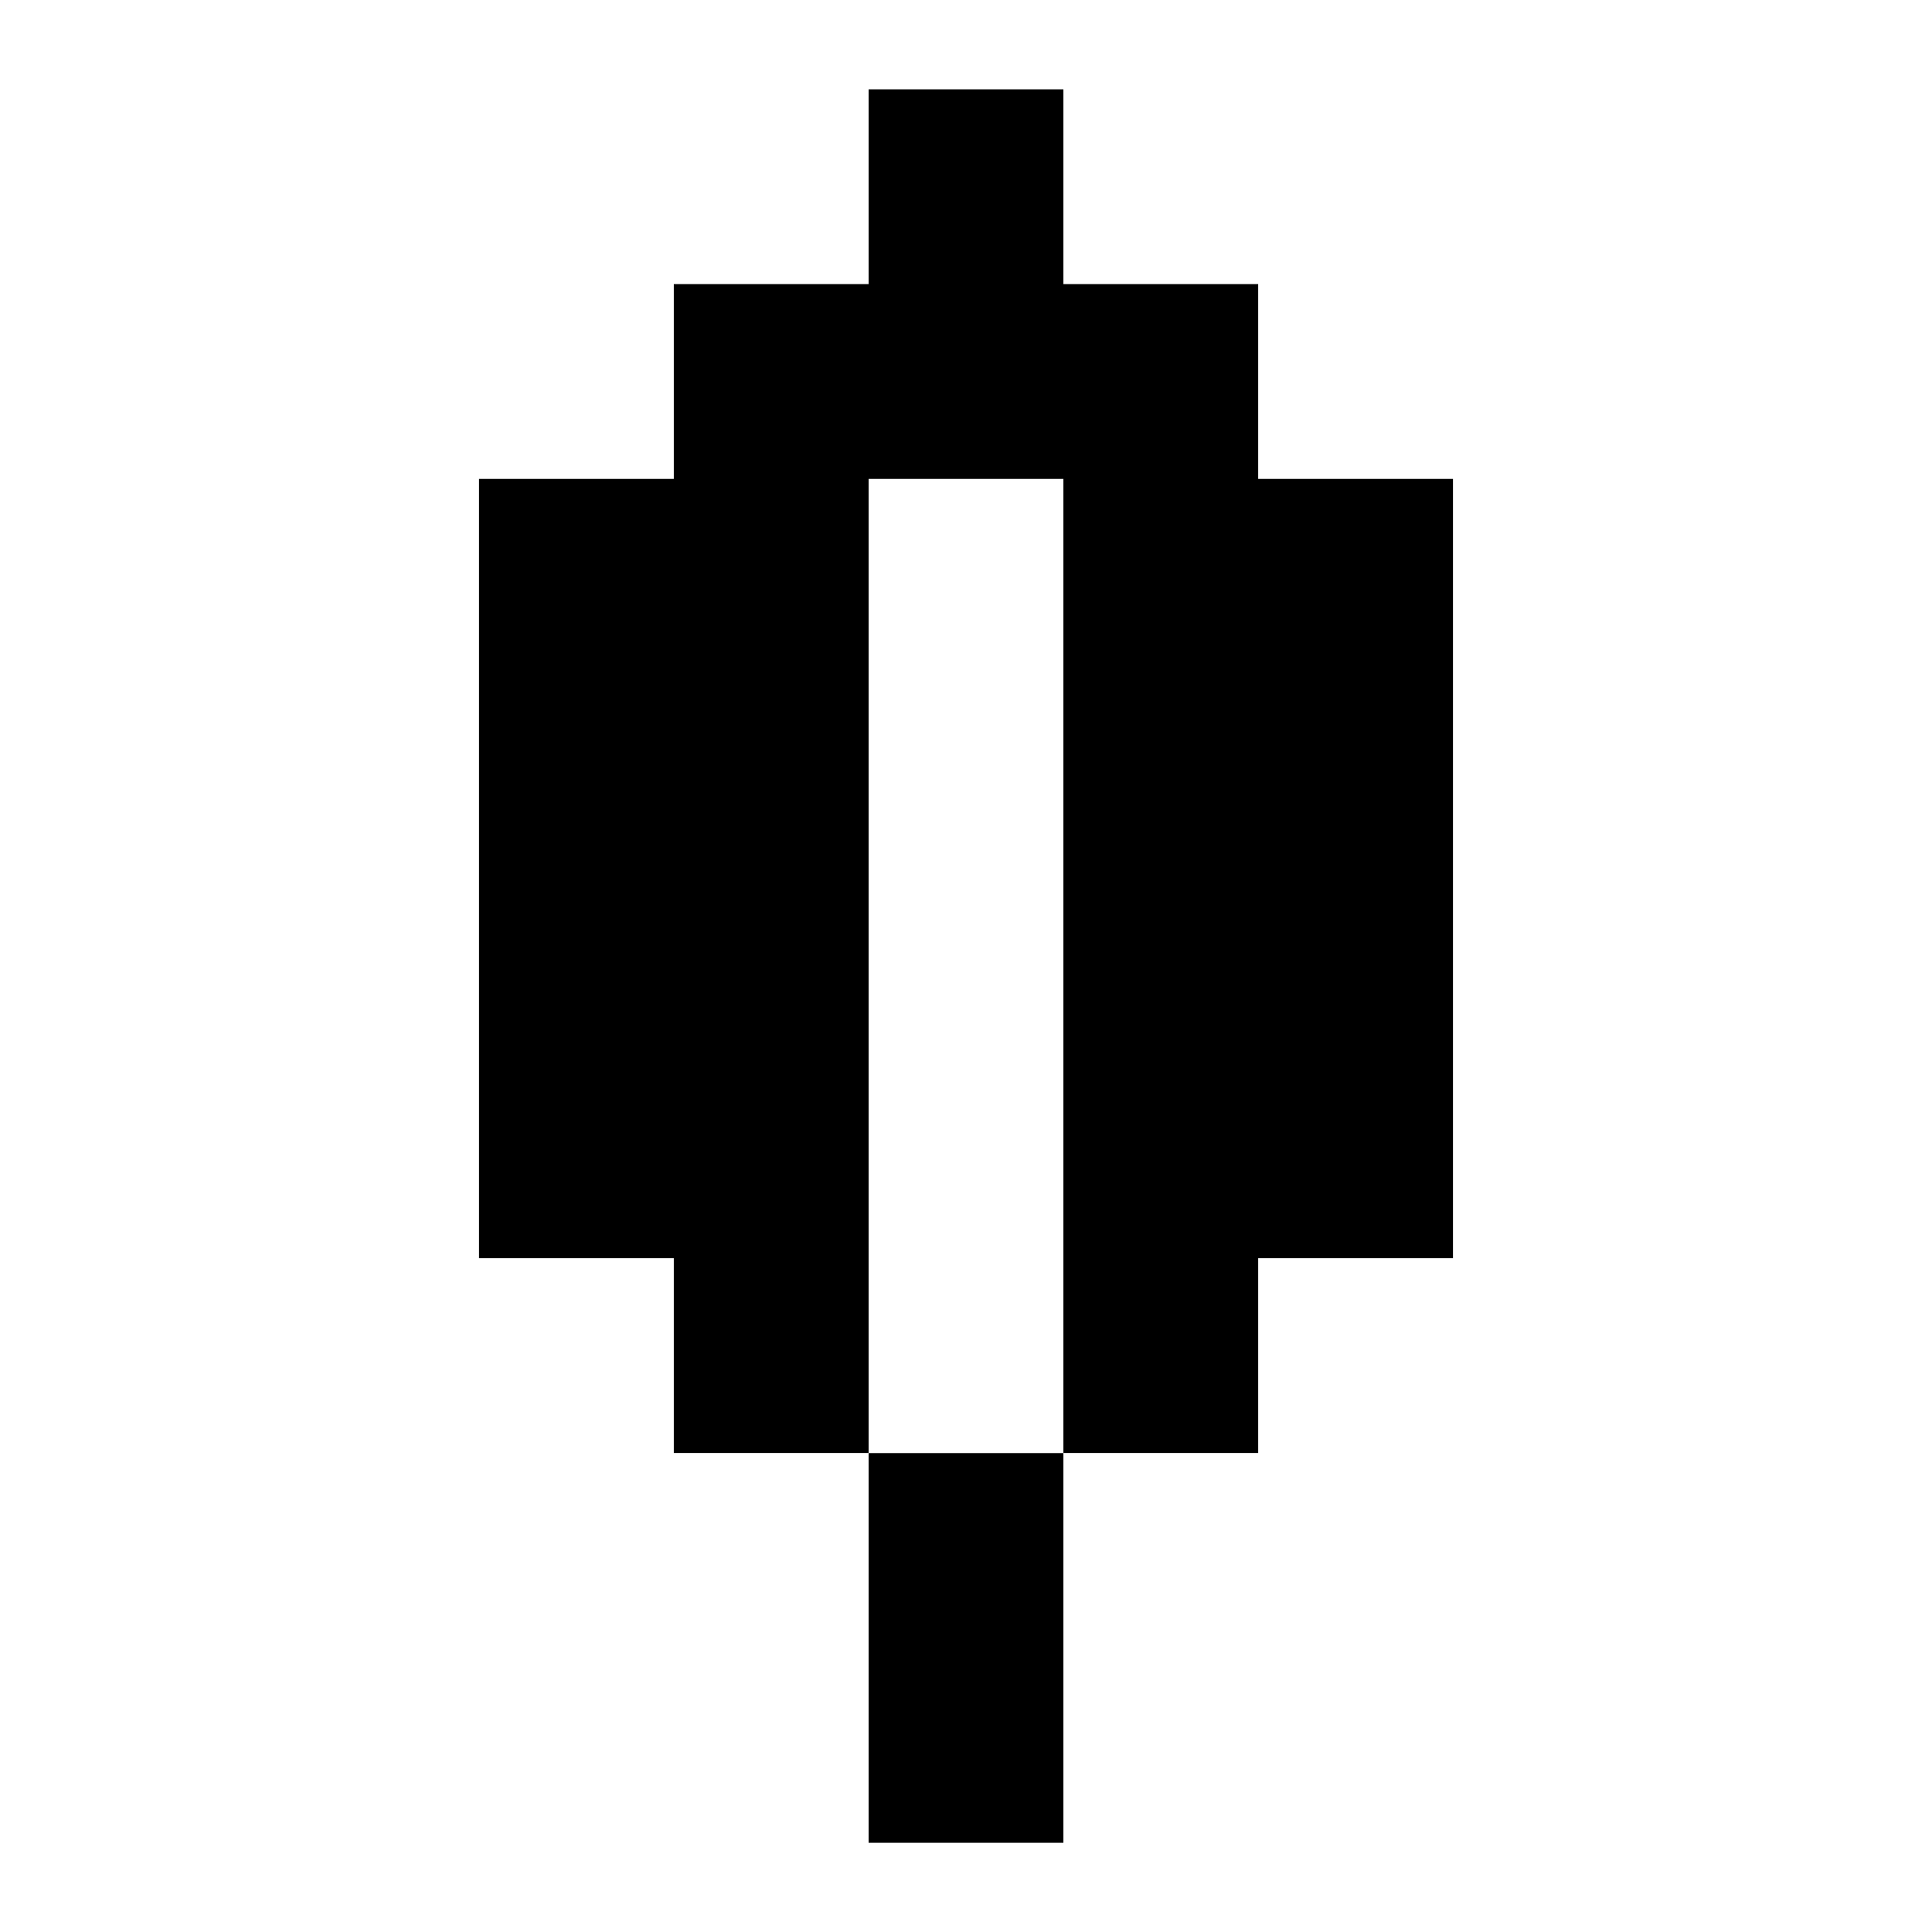 <svg width="17" height="17" version="1.1" viewBox="0 0 17 17" xml:space="preserve" xmlns="http://www.w3.org/2000/svg">
    
    <path d="m7.643 0.786v1.714h-1.714v1.714h-1.714v6.857h1.714v1.714h1.714v-8.571h1.714v8.571h1.714v-1.714h1.714v-6.857h-1.714v-1.714h-1.714v-1.714zm1.714 12h-1.714v3.429h1.714z" fill="currentColor" stroke-width="1.714"/></svg>
